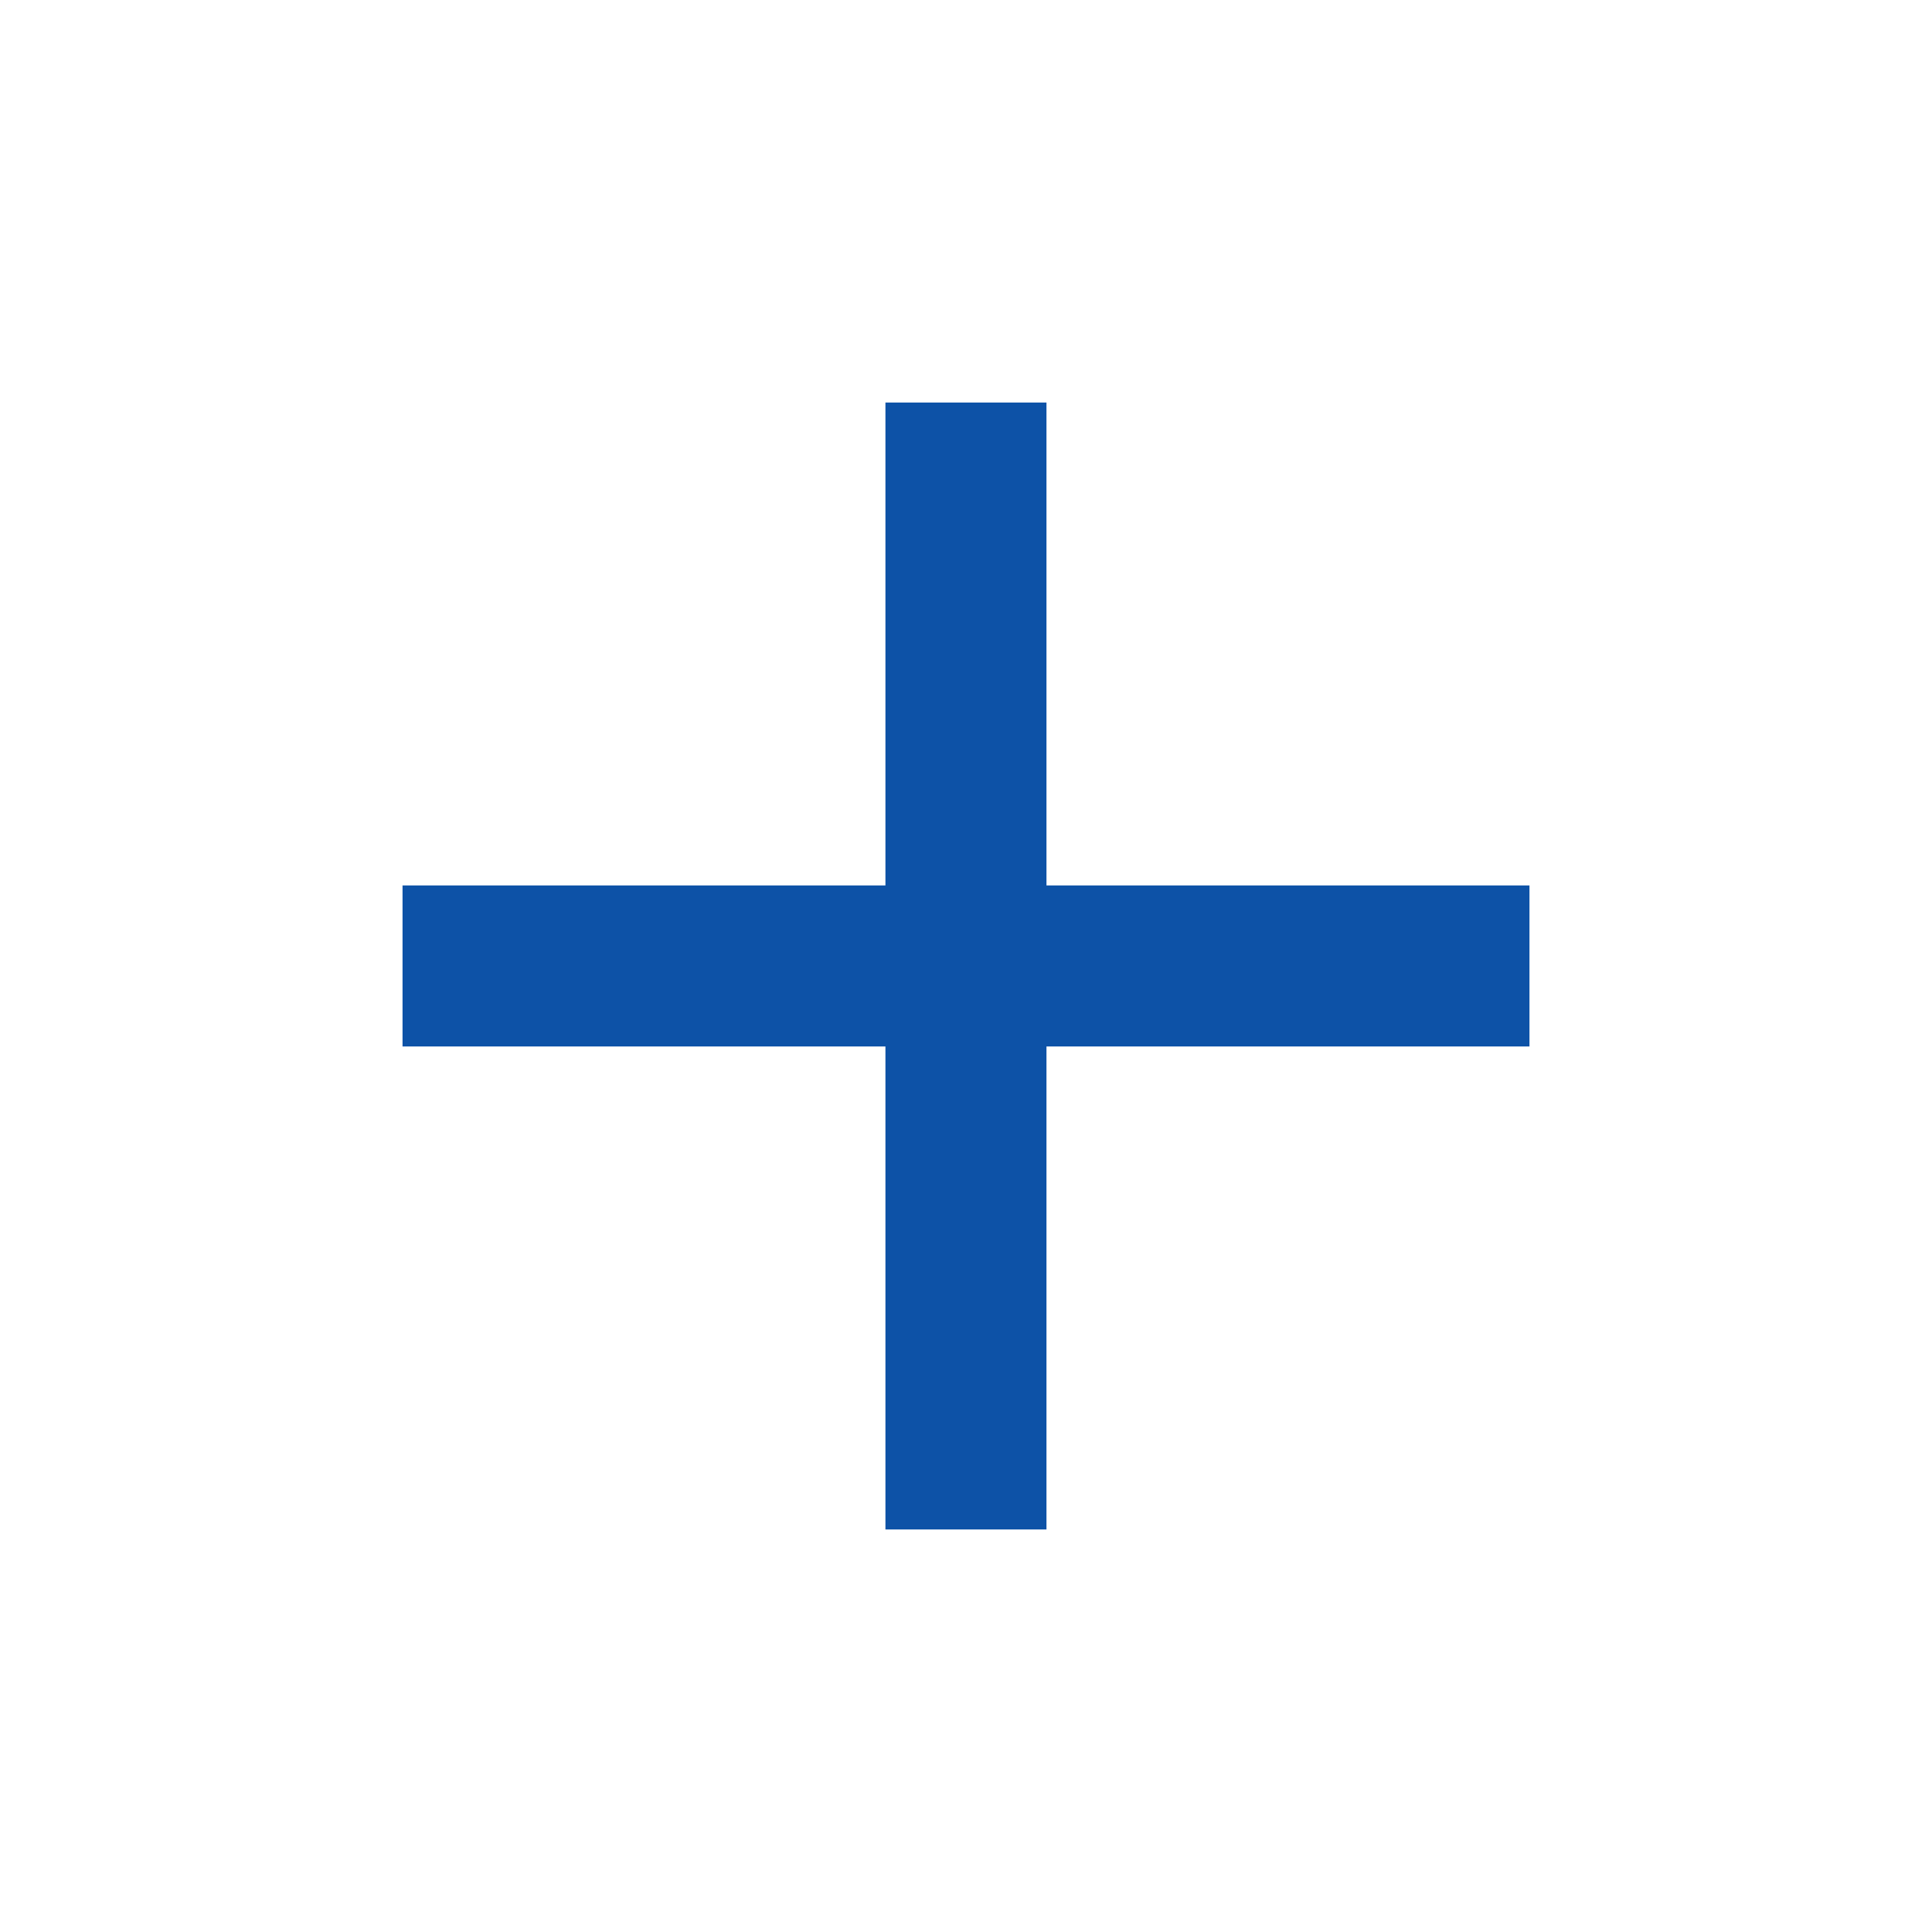 <svg width="20" height="20" viewBox="0 0 20 20" fill="none" xmlns="http://www.w3.org/2000/svg">
<g clip-path="url(#clip0_781_5181)">
<path d="M9.166 9.166V4.167H10.833V9.166H15.833V10.833H10.833V15.833H9.166V10.833H4.167V9.166H9.166Z" fill="#0D52A7"/>
</g>
<defs>
<clipPath id="clip0_781_5181">
<rect width="20" height="20" fill="white"/>
</clipPath>
</defs>
</svg>

